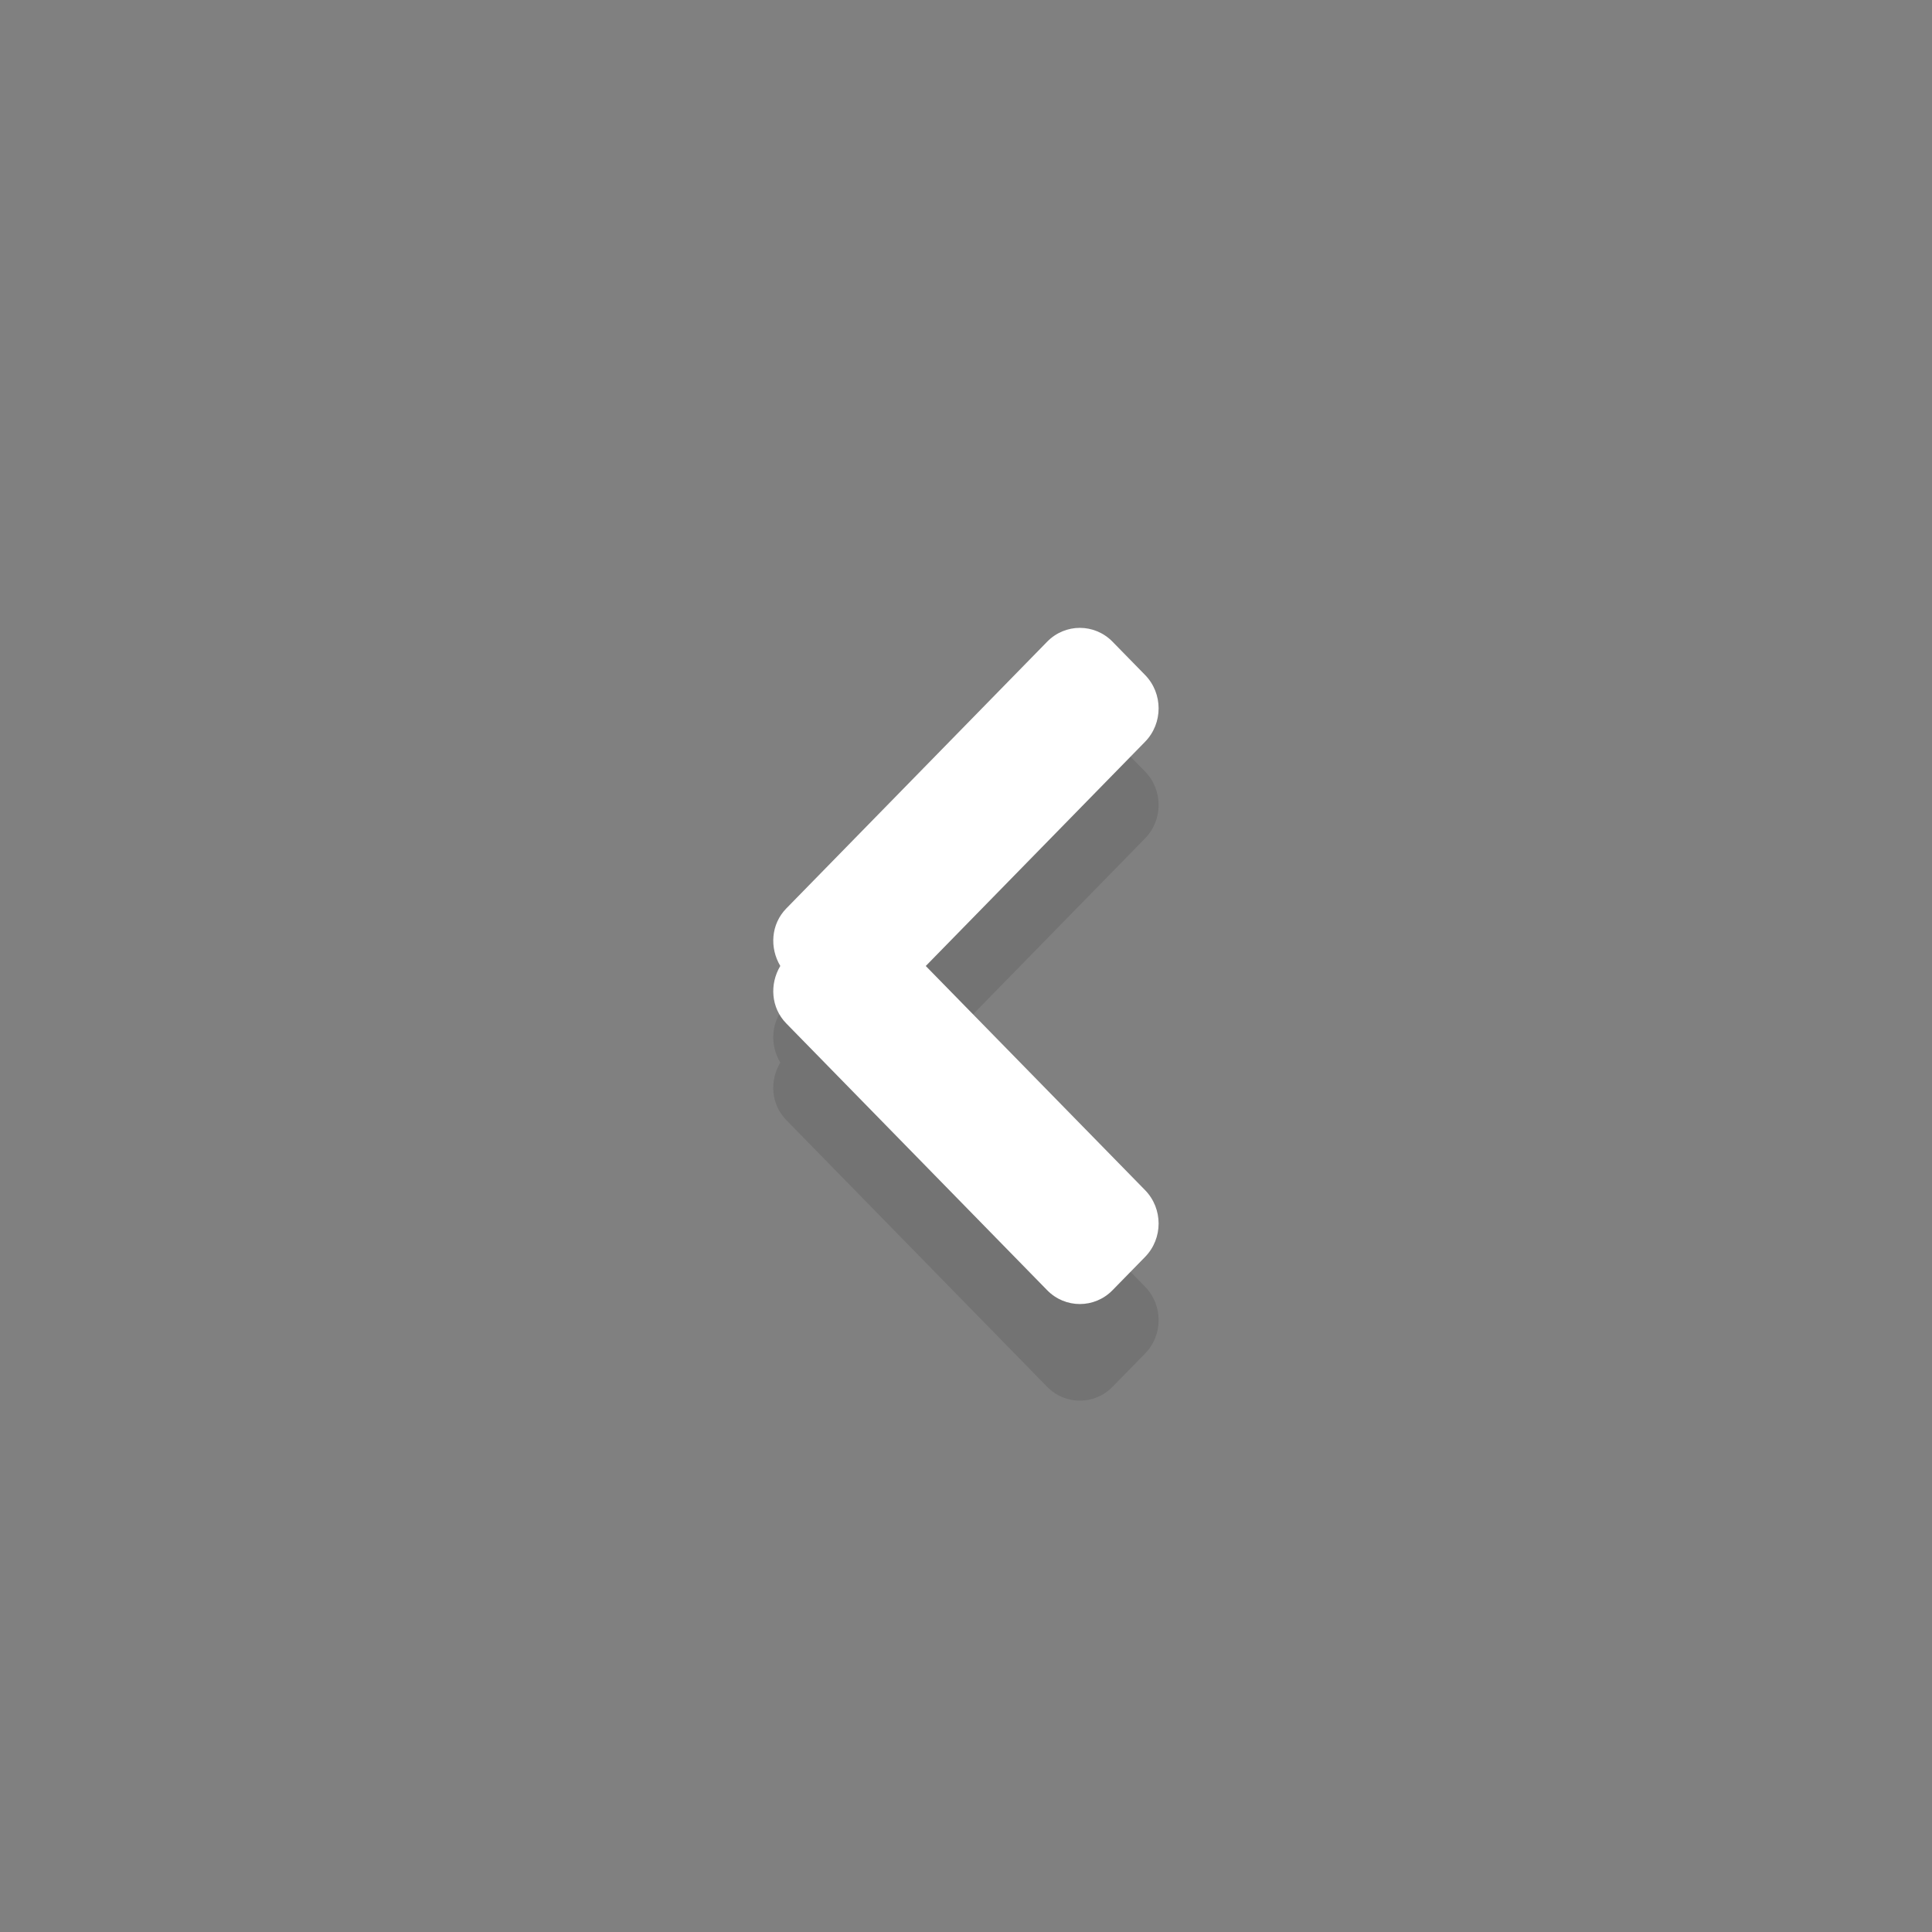 <?xml version="1.0" encoding="utf-8"?>
<!-- Generator: Adobe Illustrator 16.0.0, SVG Export Plug-In . SVG Version: 6.00 Build 0)  -->
<!DOCTYPE svg PUBLIC "-//W3C//DTD SVG 1.1//EN" "http://www.w3.org/Graphics/SVG/1.1/DTD/svg11.dtd">
<svg version="1.1" xmlns="http://www.w3.org/2000/svg" xmlns:xlink="http://www.w3.org/1999/xlink" x="0px" y="0px" width="40px"
	 height="40px" viewBox="0 0 40 40" enable-background="new 0 0 40 40" xml:space="preserve">
<rect x="0" y="0" width="40" height="40" fill="#808080" stroke="none"/>
<g id="arrow_x5F_r_3_" opacity="0.102" enable-background="new    ">
	<g id="arrow_x5F_r">
		<g>
			<path fill-rule="evenodd" clip-rule="evenodd" d="M19.167,22l4.541-4.643c0.373-0.382,0.373-1,0-1.382l-0.675-0.69
				c-0.373-0.381-0.979-0.381-1.352,0l-5.402,5.524c-0.318,0.325-0.348,0.814-0.124,1.19c-0.224,0.376-0.194,0.865,0.124,1.19
				l5.402,5.524c0.373,0.381,0.979,0.381,1.352,0l0.675-0.69c0.373-0.382,0.373-1,0-1.382L19.167,22z"/>
		</g>
	</g>
</g>
<g id="arrow_x5F_r_2_" enable-background="new    ">
	<g id="arrow_x5F_r_1_">
		<g>
			<path fill-rule="evenodd" clip-rule="evenodd" fill="#FFFFFF" d="M19.167,20l4.541-4.643c0.373-0.382,0.373-1,0-1.382
				l-0.675-0.69c-0.373-0.381-0.979-0.381-1.352,0l-5.402,5.524c-0.318,0.325-0.348,0.814-0.124,1.19
				c-0.224,0.376-0.194,0.865,0.124,1.19l5.402,5.524c0.373,0.381,0.979,0.381,1.352,0l0.675-0.69c0.373-0.382,0.373-1,0-1.382
				L19.167,20z"/>
		</g>
	</g>
</g>
</svg>
